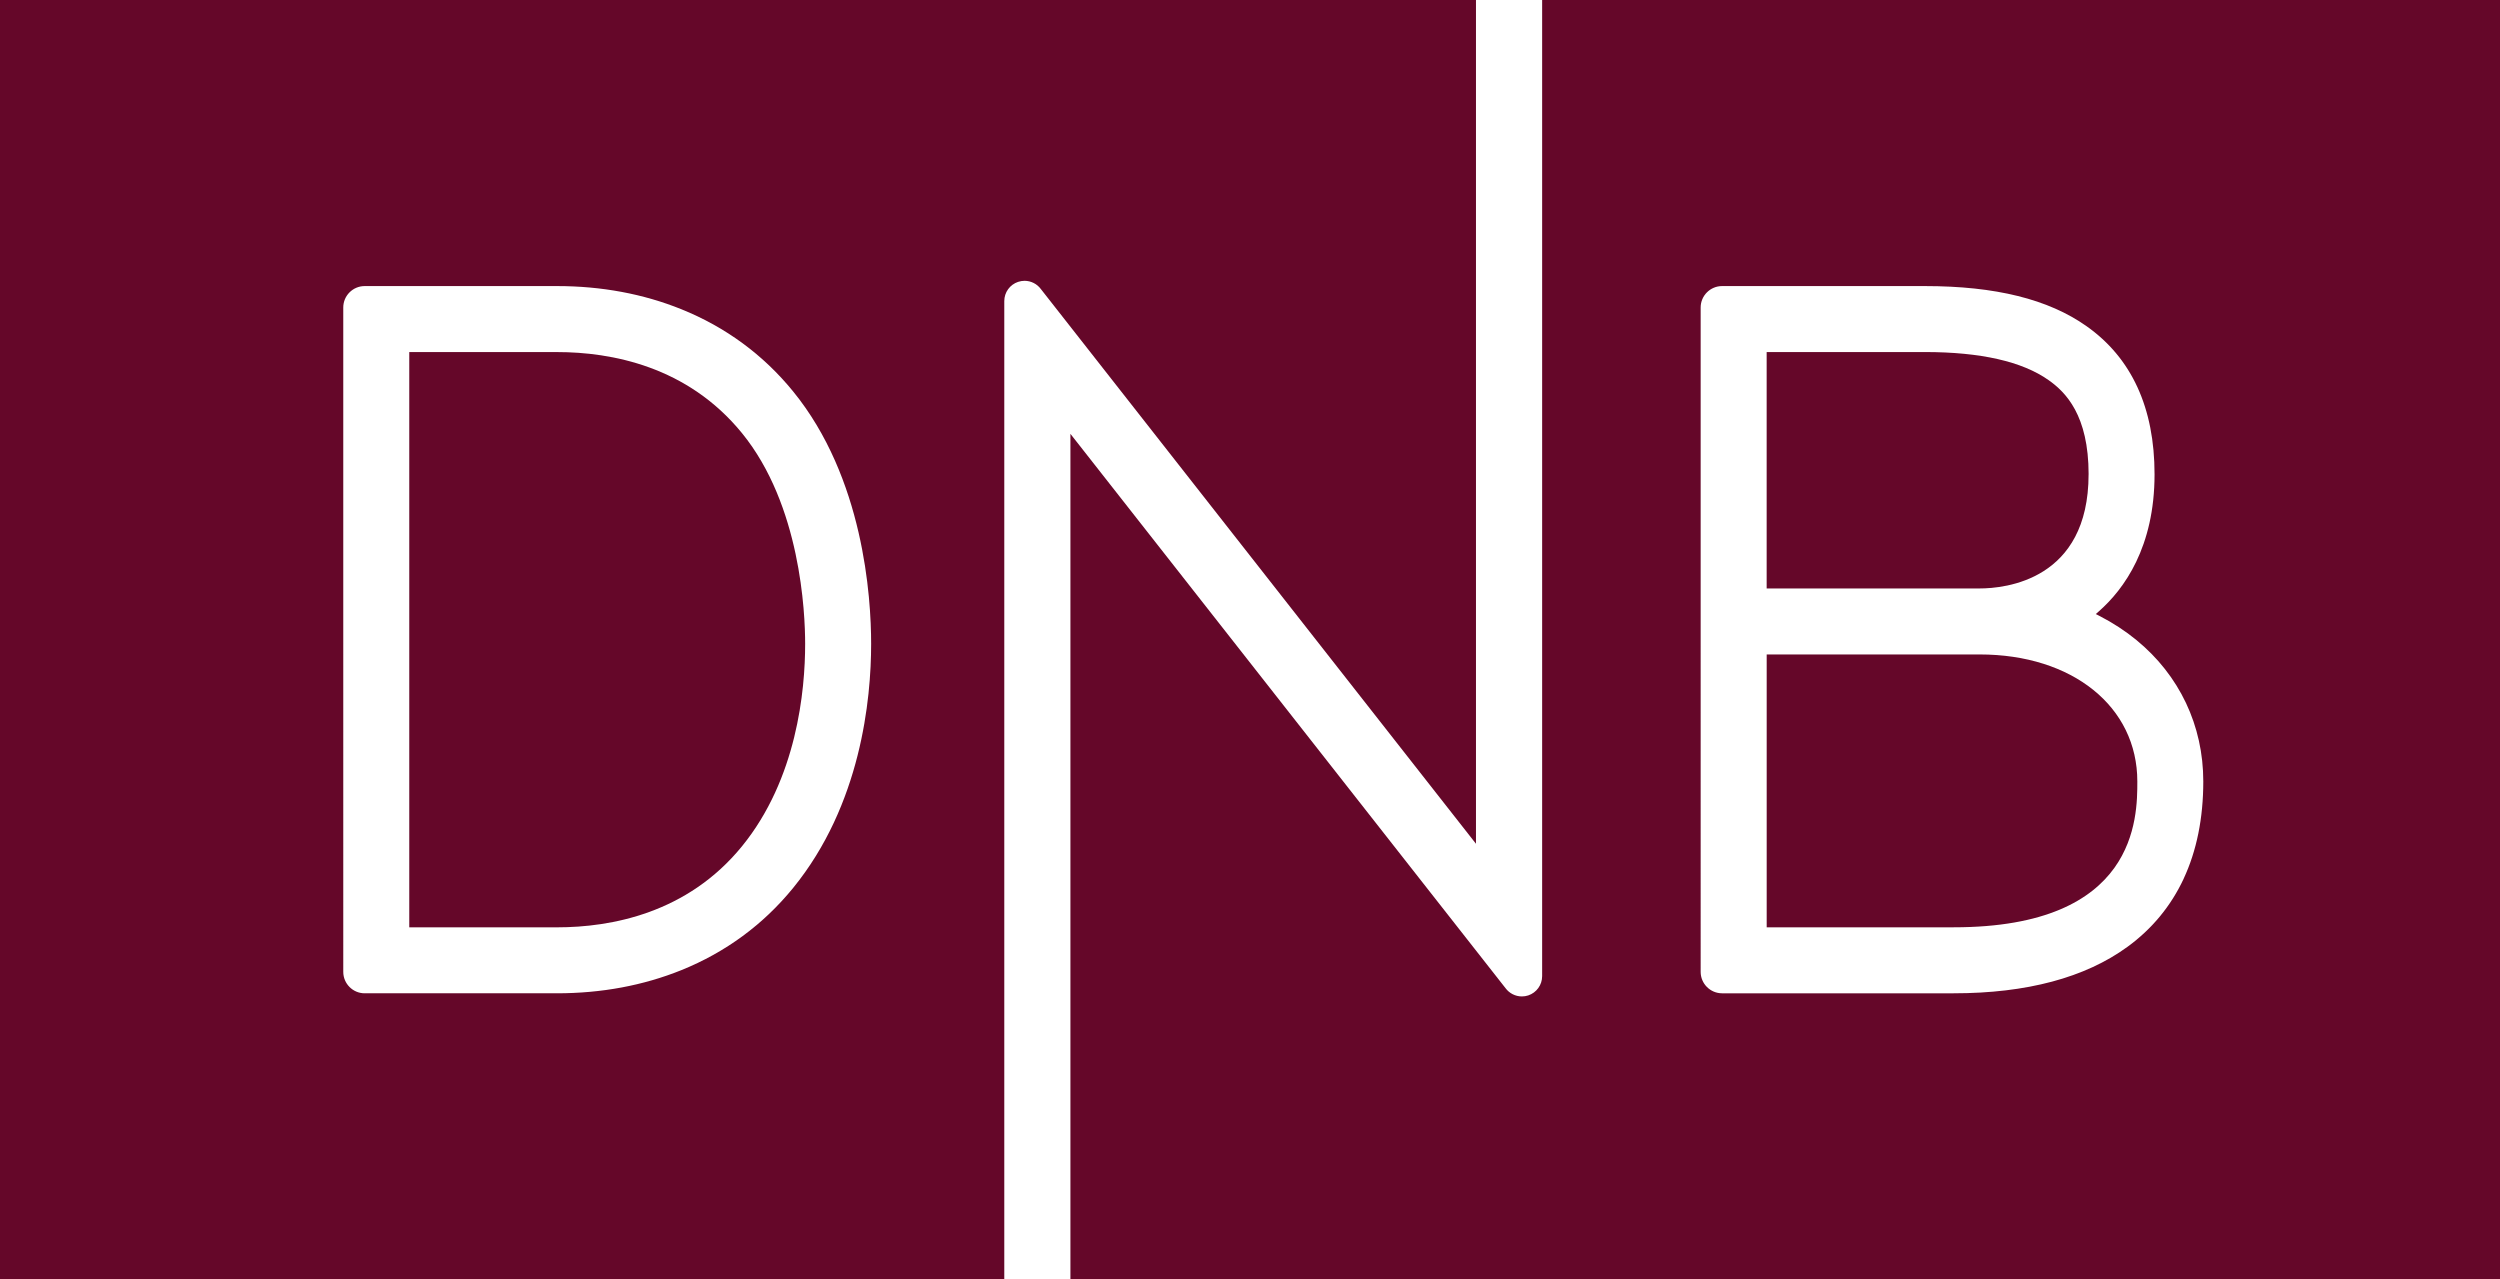<?xml version="1.0" encoding="UTF-8"?><svg id="Layer_2" xmlns="http://www.w3.org/2000/svg" viewBox="0 0 917.07 469.3"><defs><style>.cls-1{fill:#650729;}</style></defs><g id="Layer_1-2"><path class="cls-1" d="m373.51,103.39c.76-.25,1.54-.38,2.33-.38,2.35,0,4.59,1.13,6,3.05l159.59,203.46V0H0v469.3h368.4V110.45c0-3.22,2.05-6.06,5.11-7.07Zm-82.58,222.35c-10.95,13.43-24.74,23.57-40.97,30.13-13.97,5.64-29.32,8.5-45.64,8.5h-70.55c-4.33,0-7.85-3.53-7.85-7.86V112.8c0-4.34,3.53-7.86,7.86-7.86h70.54c16.32,0,31.68,2.86,45.64,8.5,16.24,6.56,30.03,16.7,40.97,30.13,25.84,31.7,28.63,75.34,28.63,92.63,0,20.33-3.74,59-28.63,89.54Z"/><path class="cls-1" d="m766.16,174c0-21.69-8.39-30.13-14.71-34.58-9.66-6.82-24.91-10.28-45.35-10.28h-58.04v86.72h78.11c9.38,0,39.98-3.02,39.98-41.87Z"/><path class="cls-1" d="m204.32,129.14h-54.19v211.03h54.19c19.9,0,47.83-5.16,67.85-29.72,20.16-24.74,23.18-57.14,23.18-74.25,0-11.47-1.67-50.94-23.18-77.33-20.02-24.56-47.95-29.72-67.85-29.72Z"/><path class="cls-1" d="m726.18,240.07h-78.11v100.09h68.6c67.36,0,67.36-40.28,67.36-53.51,0-27.43-23.79-46.58-57.85-46.58Z"/><path class="cls-1" d="m565.7,0v358.08c0,3.22-2.05,6.06-5.11,7.07-.75.25-1.54.37-2.33.37-2.35,0-4.59-1.13-6-3.04l-159.6-203.33v310.16h524.41V0h-351.37Zm235.31,322.39c-4.68,10-11.62,18.4-20.62,24.95-15.52,11.3-36.96,17.03-63.73,17.03h-84.95c-4.33,0-7.86-3.53-7.86-7.86V112.78c.01-4.32,3.54-7.84,7.86-7.84h74.38c25.89,0,45.29,4.81,59.31,14.71,16.56,11.69,24.95,29.97,24.95,54.35,0,26.67-11.12,42.07-20.45,50.28l-1.1.97,1.31.67c4.93,2.53,9.5,5.51,13.56,8.84,15.84,12.98,24.56,31.41,24.56,51.89,0,13.46-2.43,25.48-7.23,35.74Z"/></g></svg>